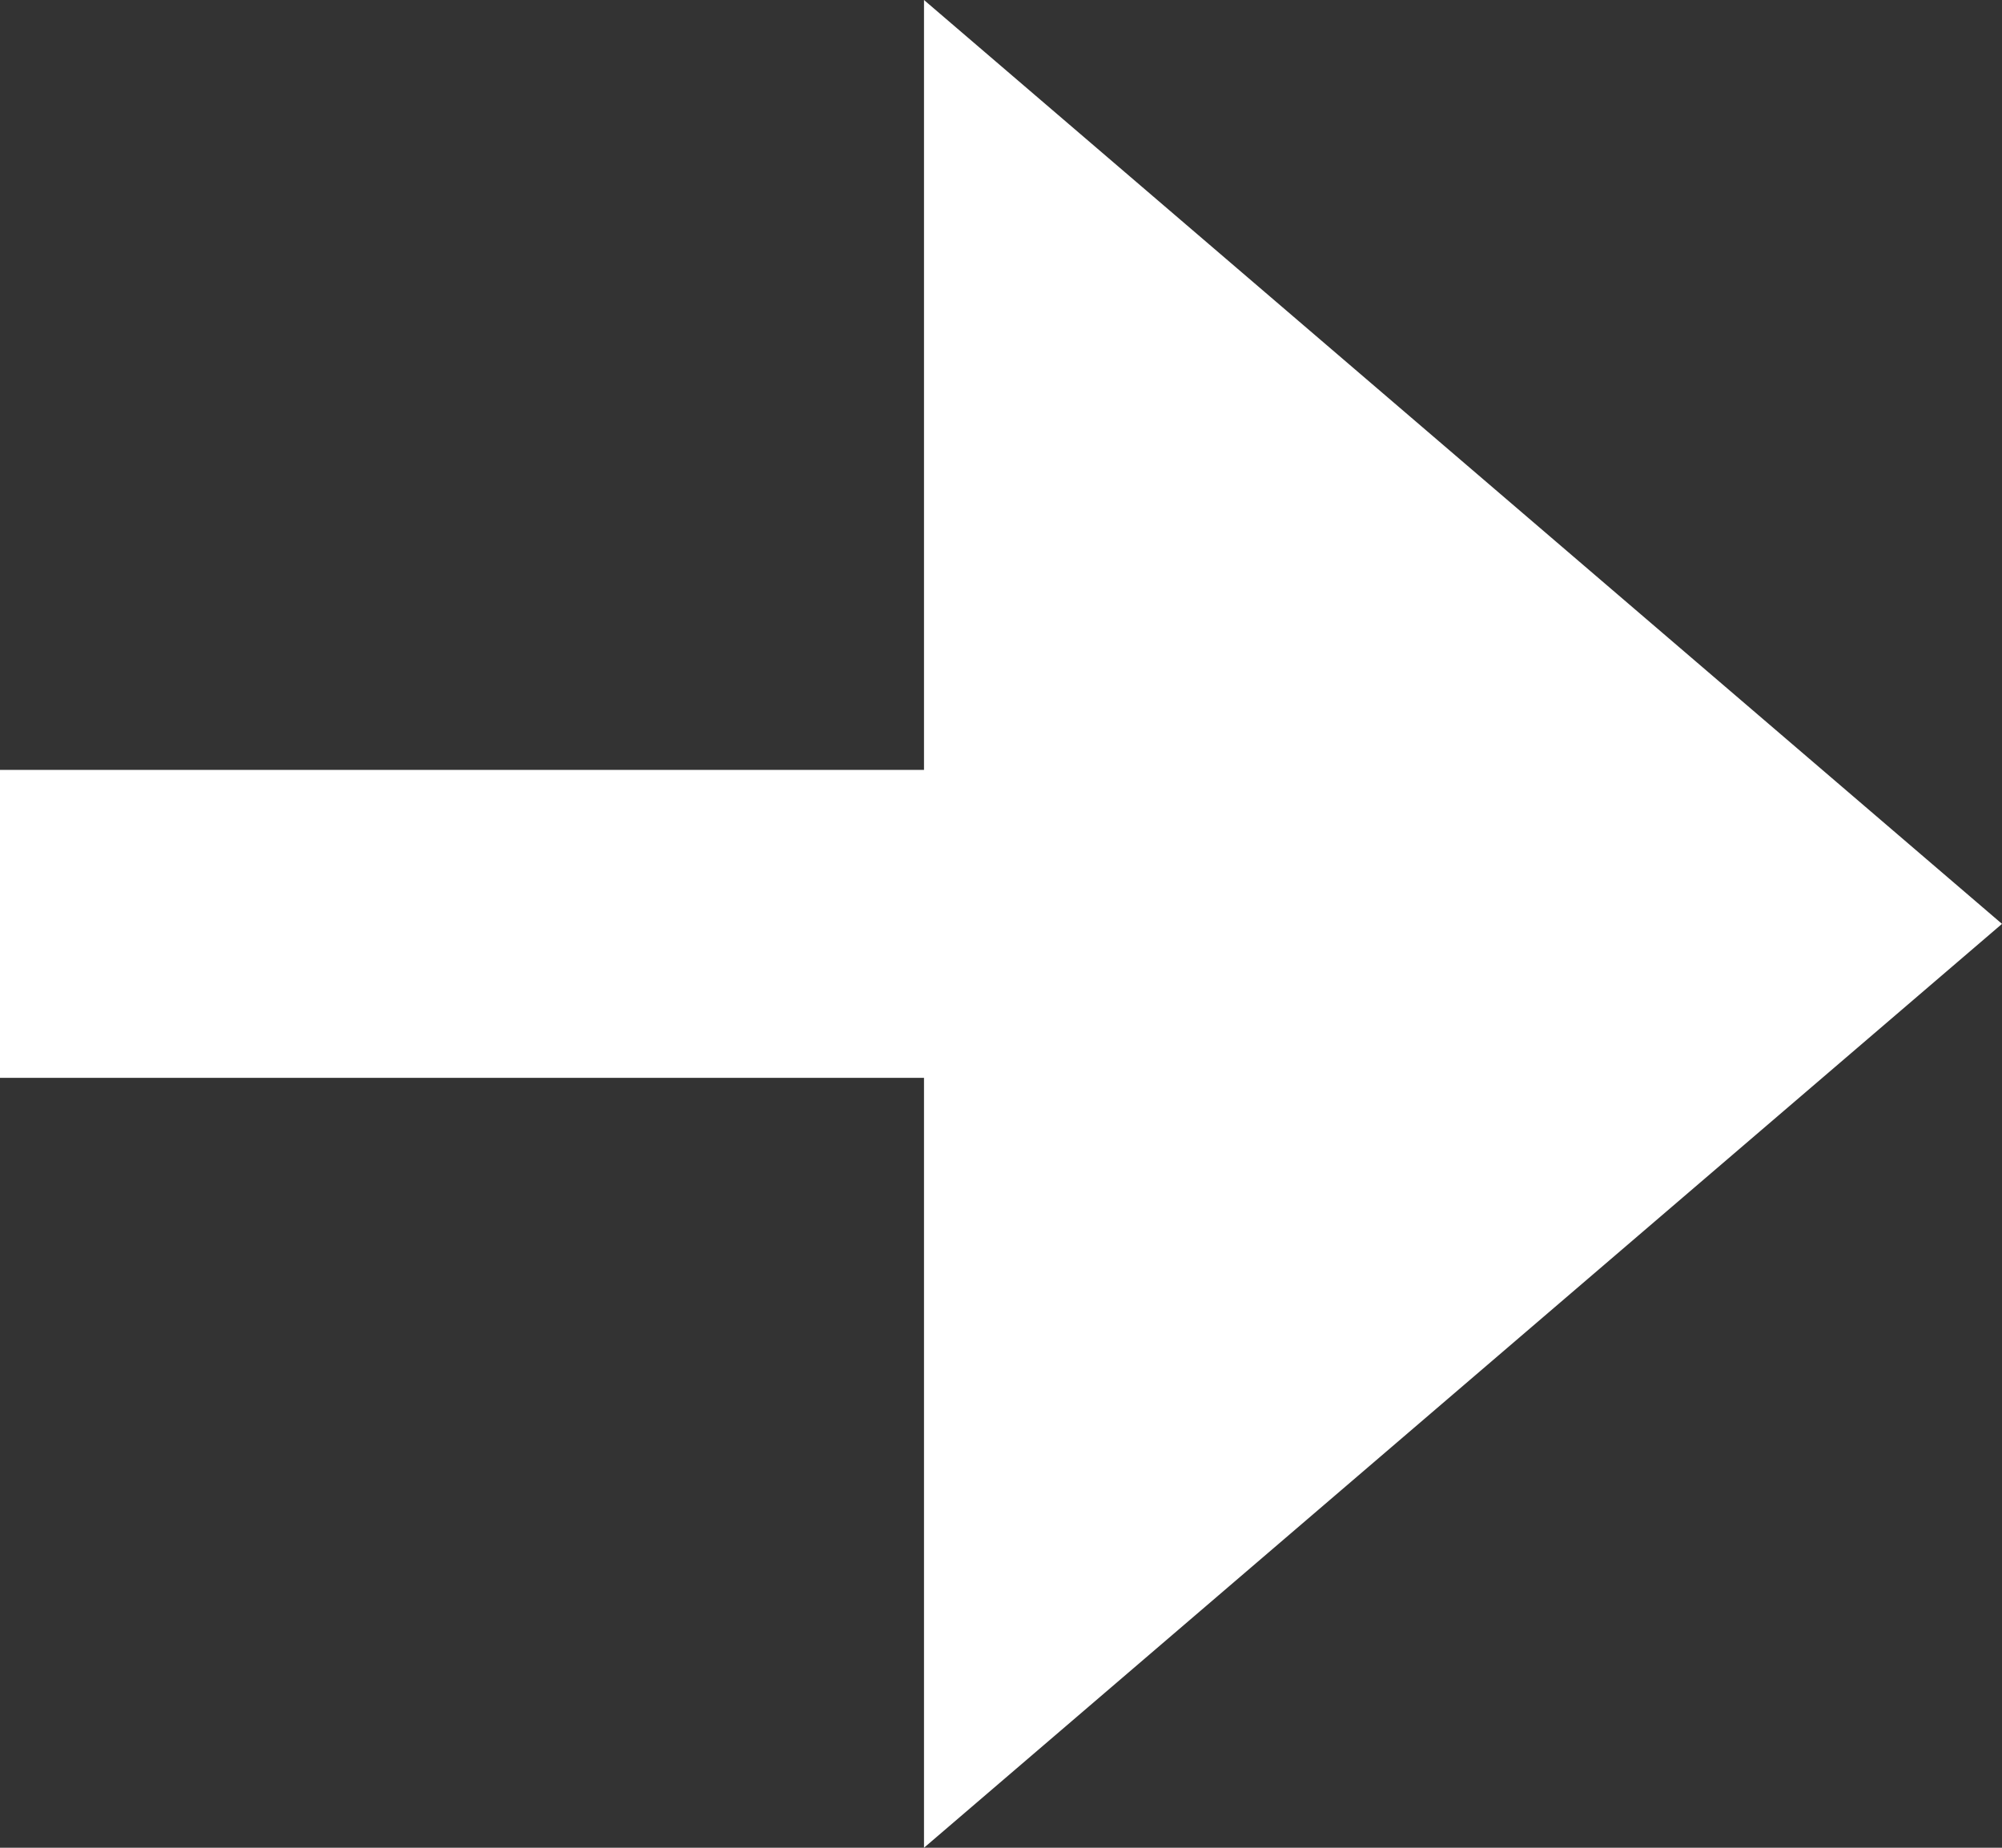 <svg xmlns="http://www.w3.org/2000/svg" width="13" height="12" viewBox="0 0 13 12">
  <rect x="0" y="0" width="13" height="12" fill="#333333" stroke="none"/>
  <path fill="#FFFFFF" fill-rule="evenodd" d="M10,15 L16,15 L16,17 L10,17 L10,15 Z M16,10 L23,16 L16,22 L16,10 Z" transform="translate(-10 -10)"/>
</svg>
